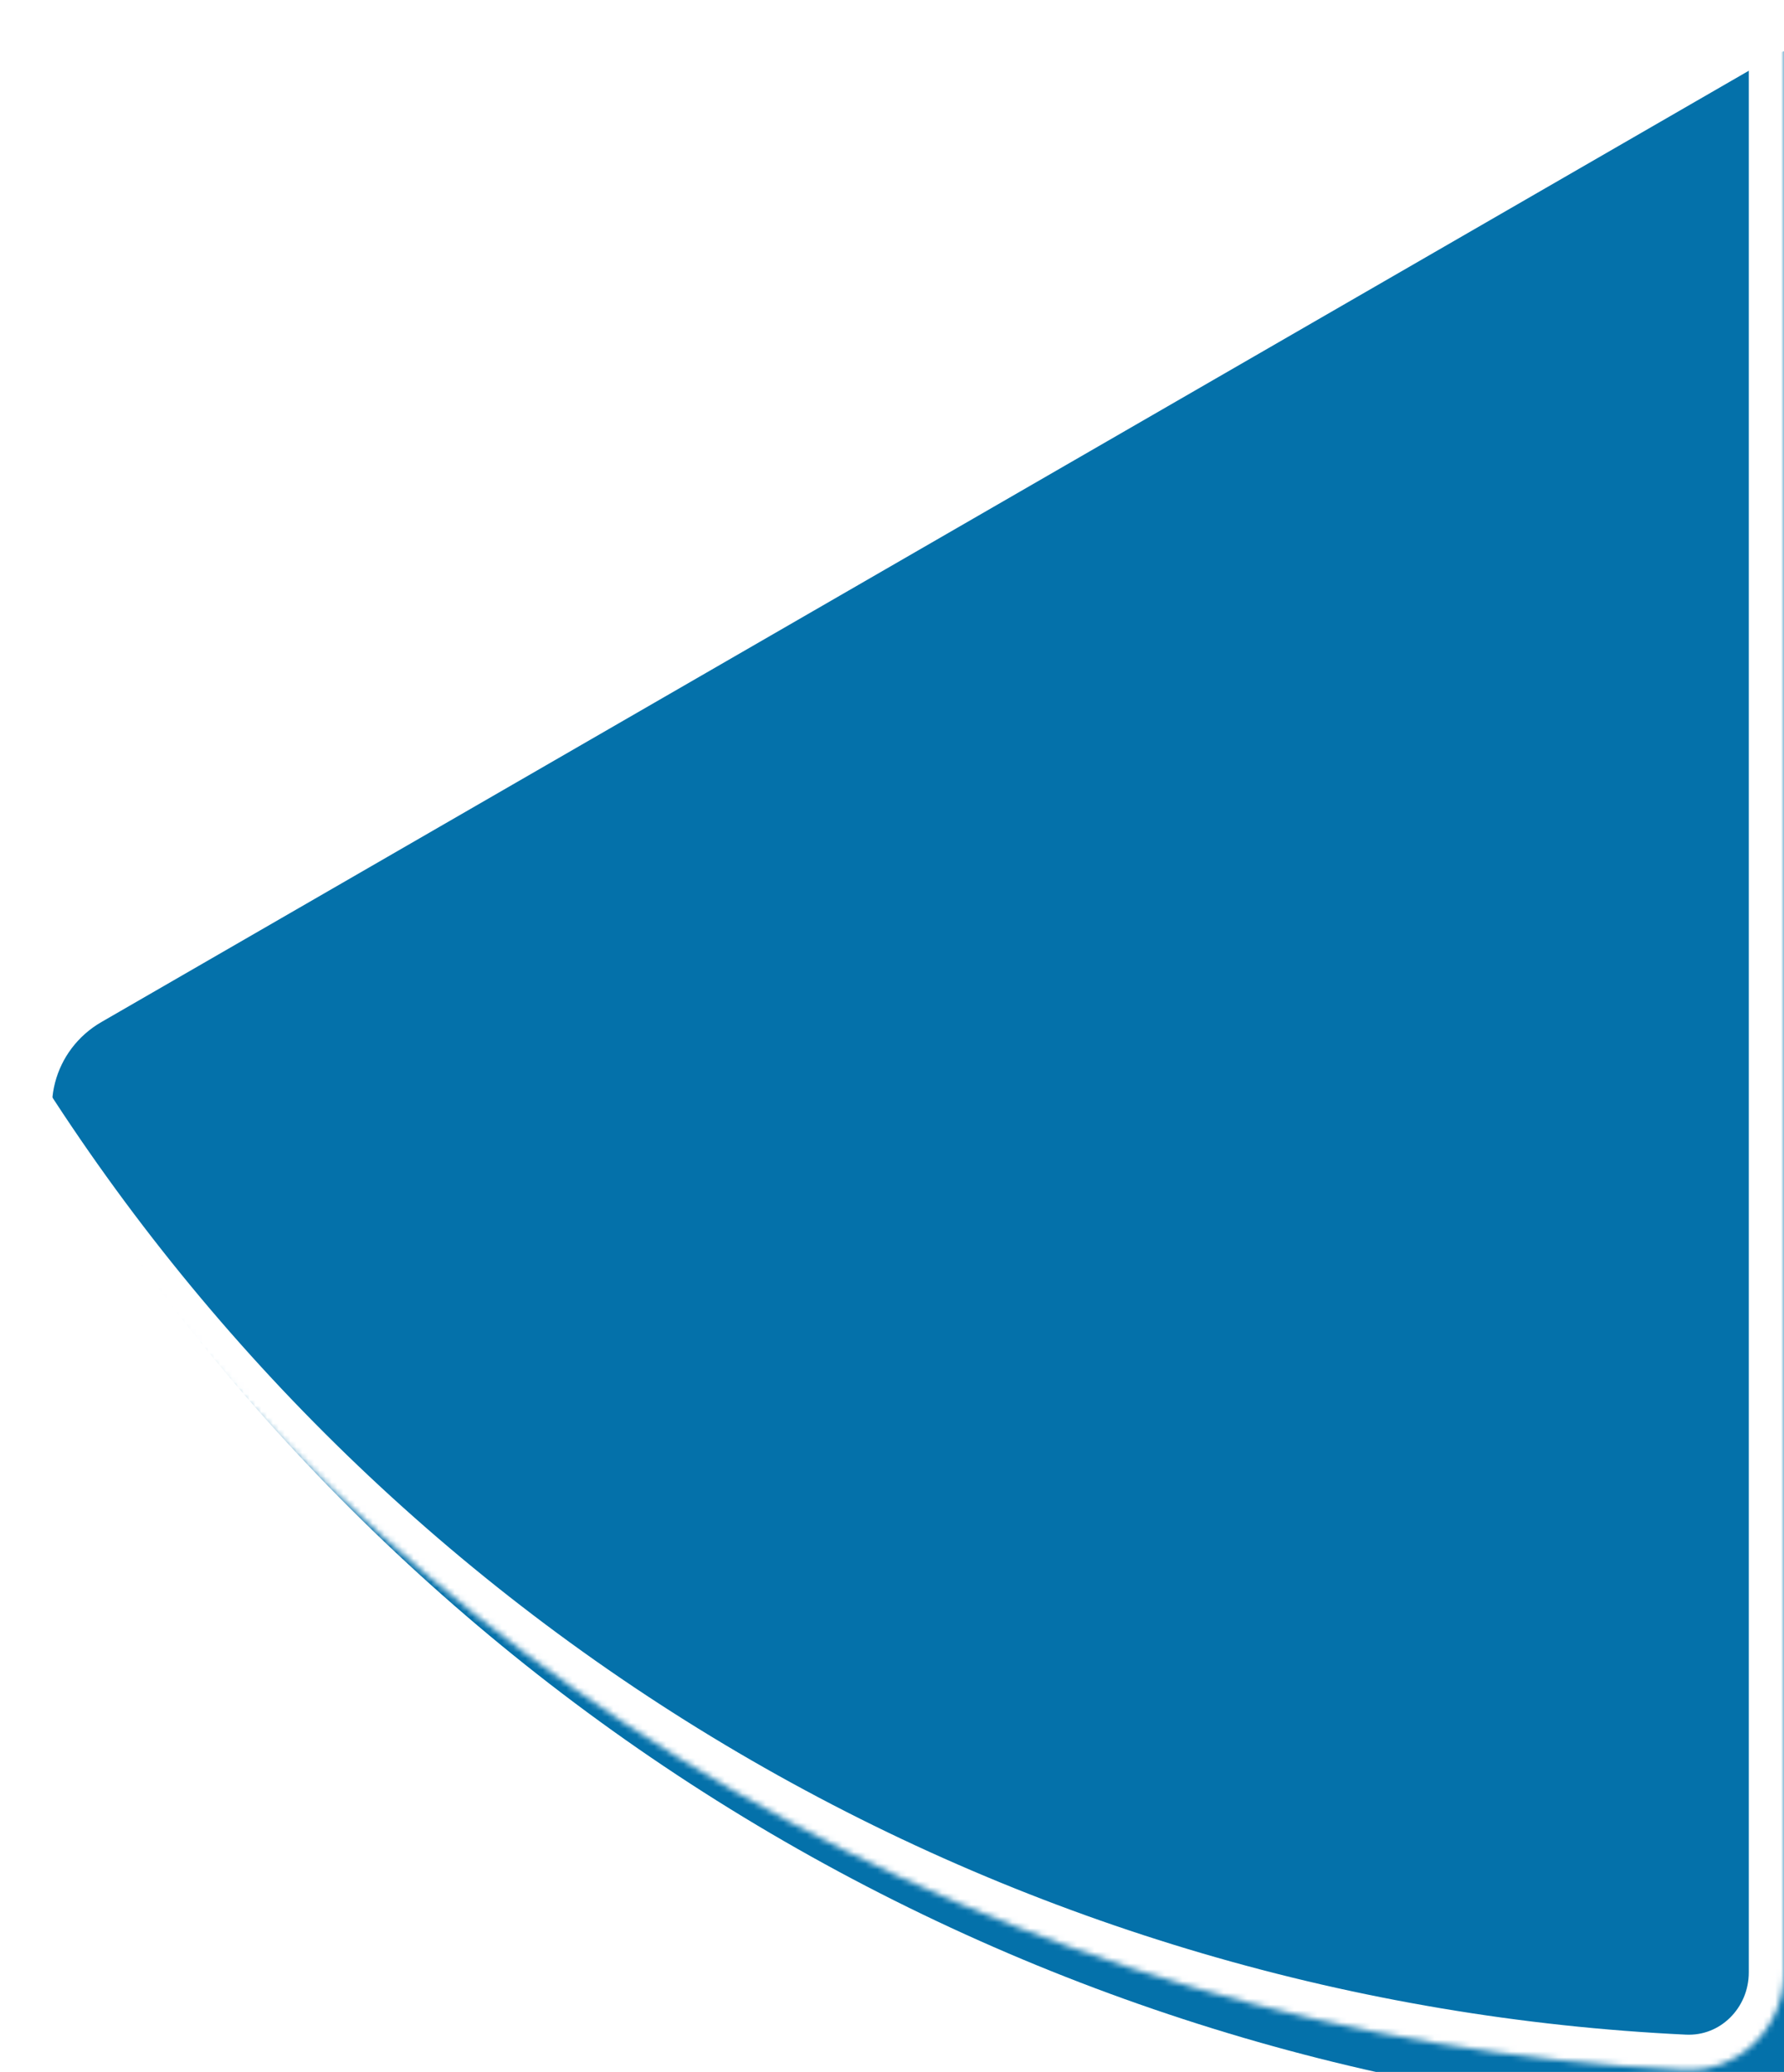 <svg width="304" height="353" viewBox="0 0 304 353" fill="none" xmlns="http://www.w3.org/2000/svg">
<mask id="path-1-inside-1_537_9221" fill="white">
<path d="M304 336.037C304 345.426 296.384 353.079 287.006 352.634C230.067 349.928 174.508 333.658 125 305.074C75.492 276.491 33.622 236.511 2.809 188.553C-2.266 180.654 0.554 170.232 8.685 165.537L294.553 0.492C296.346 -0.544 298.627 0.203 300.42 1.238C302.213 2.273 304 3.876 304 5.946L304 336.037Z"/>
</mask>
<g filter="url(#filter0_ii_537_9221)">
<path d="M304 336.037C304 345.426 296.384 353.079 287.006 352.634C230.067 349.928 174.508 333.658 125 305.074C75.492 276.491 33.622 236.511 2.809 188.553C-2.266 180.654 0.554 170.232 8.685 165.537L294.553 0.492C296.346 -0.544 298.627 0.203 300.42 1.238C302.213 2.273 304 3.876 304 5.946L304 336.037Z" fill="#0471AA"/>
</g>
<path d="M304 336.037C304 345.426 296.384 353.079 287.006 352.634C230.067 349.928 174.508 333.658 125 305.074C75.492 276.491 33.622 236.511 2.809 188.553C-2.266 180.654 0.554 170.232 8.685 165.537L294.553 0.492C296.346 -0.544 298.627 0.203 300.42 1.238C302.213 2.273 304 3.876 304 5.946L304 336.037Z" stroke="white" stroke-width="12" mask="url(#path-1-inside-1_537_9221)"/>
<defs>
<filter id="filter0_ii_537_9221" x="0.27" y="-0.005" width="312.322" height="361.248" filterUnits="userSpaceOnUse" color-interpolation-filters="sRGB">
<feFlood flood-opacity="0" result="BackgroundImageFix"/>
<feBlend mode="normal" in="SourceGraphic" in2="BackgroundImageFix" result="shape"/>
<feColorMatrix in="SourceAlpha" type="matrix" values="0 0 0 0 0 0 0 0 0 0 0 0 0 0 0 0 0 0 127 0" result="hardAlpha"/>
<feMorphology radius="8.591" operator="erode" in="SourceAlpha" result="effect1_innerShadow_537_9221"/>
<feOffset/>
<feGaussianBlur stdDeviation="28.637"/>
<feComposite in2="hardAlpha" operator="arithmetic" k2="-1" k3="1"/>
<feColorMatrix type="matrix" values="0 0 0 0 0 0 0 0 0 0 0 0 0 0 0 0 0 0 0.25 0"/>
<feBlend mode="normal" in2="shape" result="effect1_innerShadow_537_9221"/>
<feColorMatrix in="SourceAlpha" type="matrix" values="0 0 0 0 0 0 0 0 0 0 0 0 0 0 0 0 0 0 127 0" result="hardAlpha"/>
<feOffset dx="8.591" dy="8.591"/>
<feGaussianBlur stdDeviation="21.478"/>
<feComposite in2="hardAlpha" operator="arithmetic" k2="-1" k3="1"/>
<feColorMatrix type="matrix" values="0 0 0 0 0 0 0 0 0 0 0 0 0 0 0 0 0 0 0.25 0"/>
<feBlend mode="normal" in2="effect1_innerShadow_537_9221" result="effect2_innerShadow_537_9221"/>
</filter>
</defs>
</svg>
